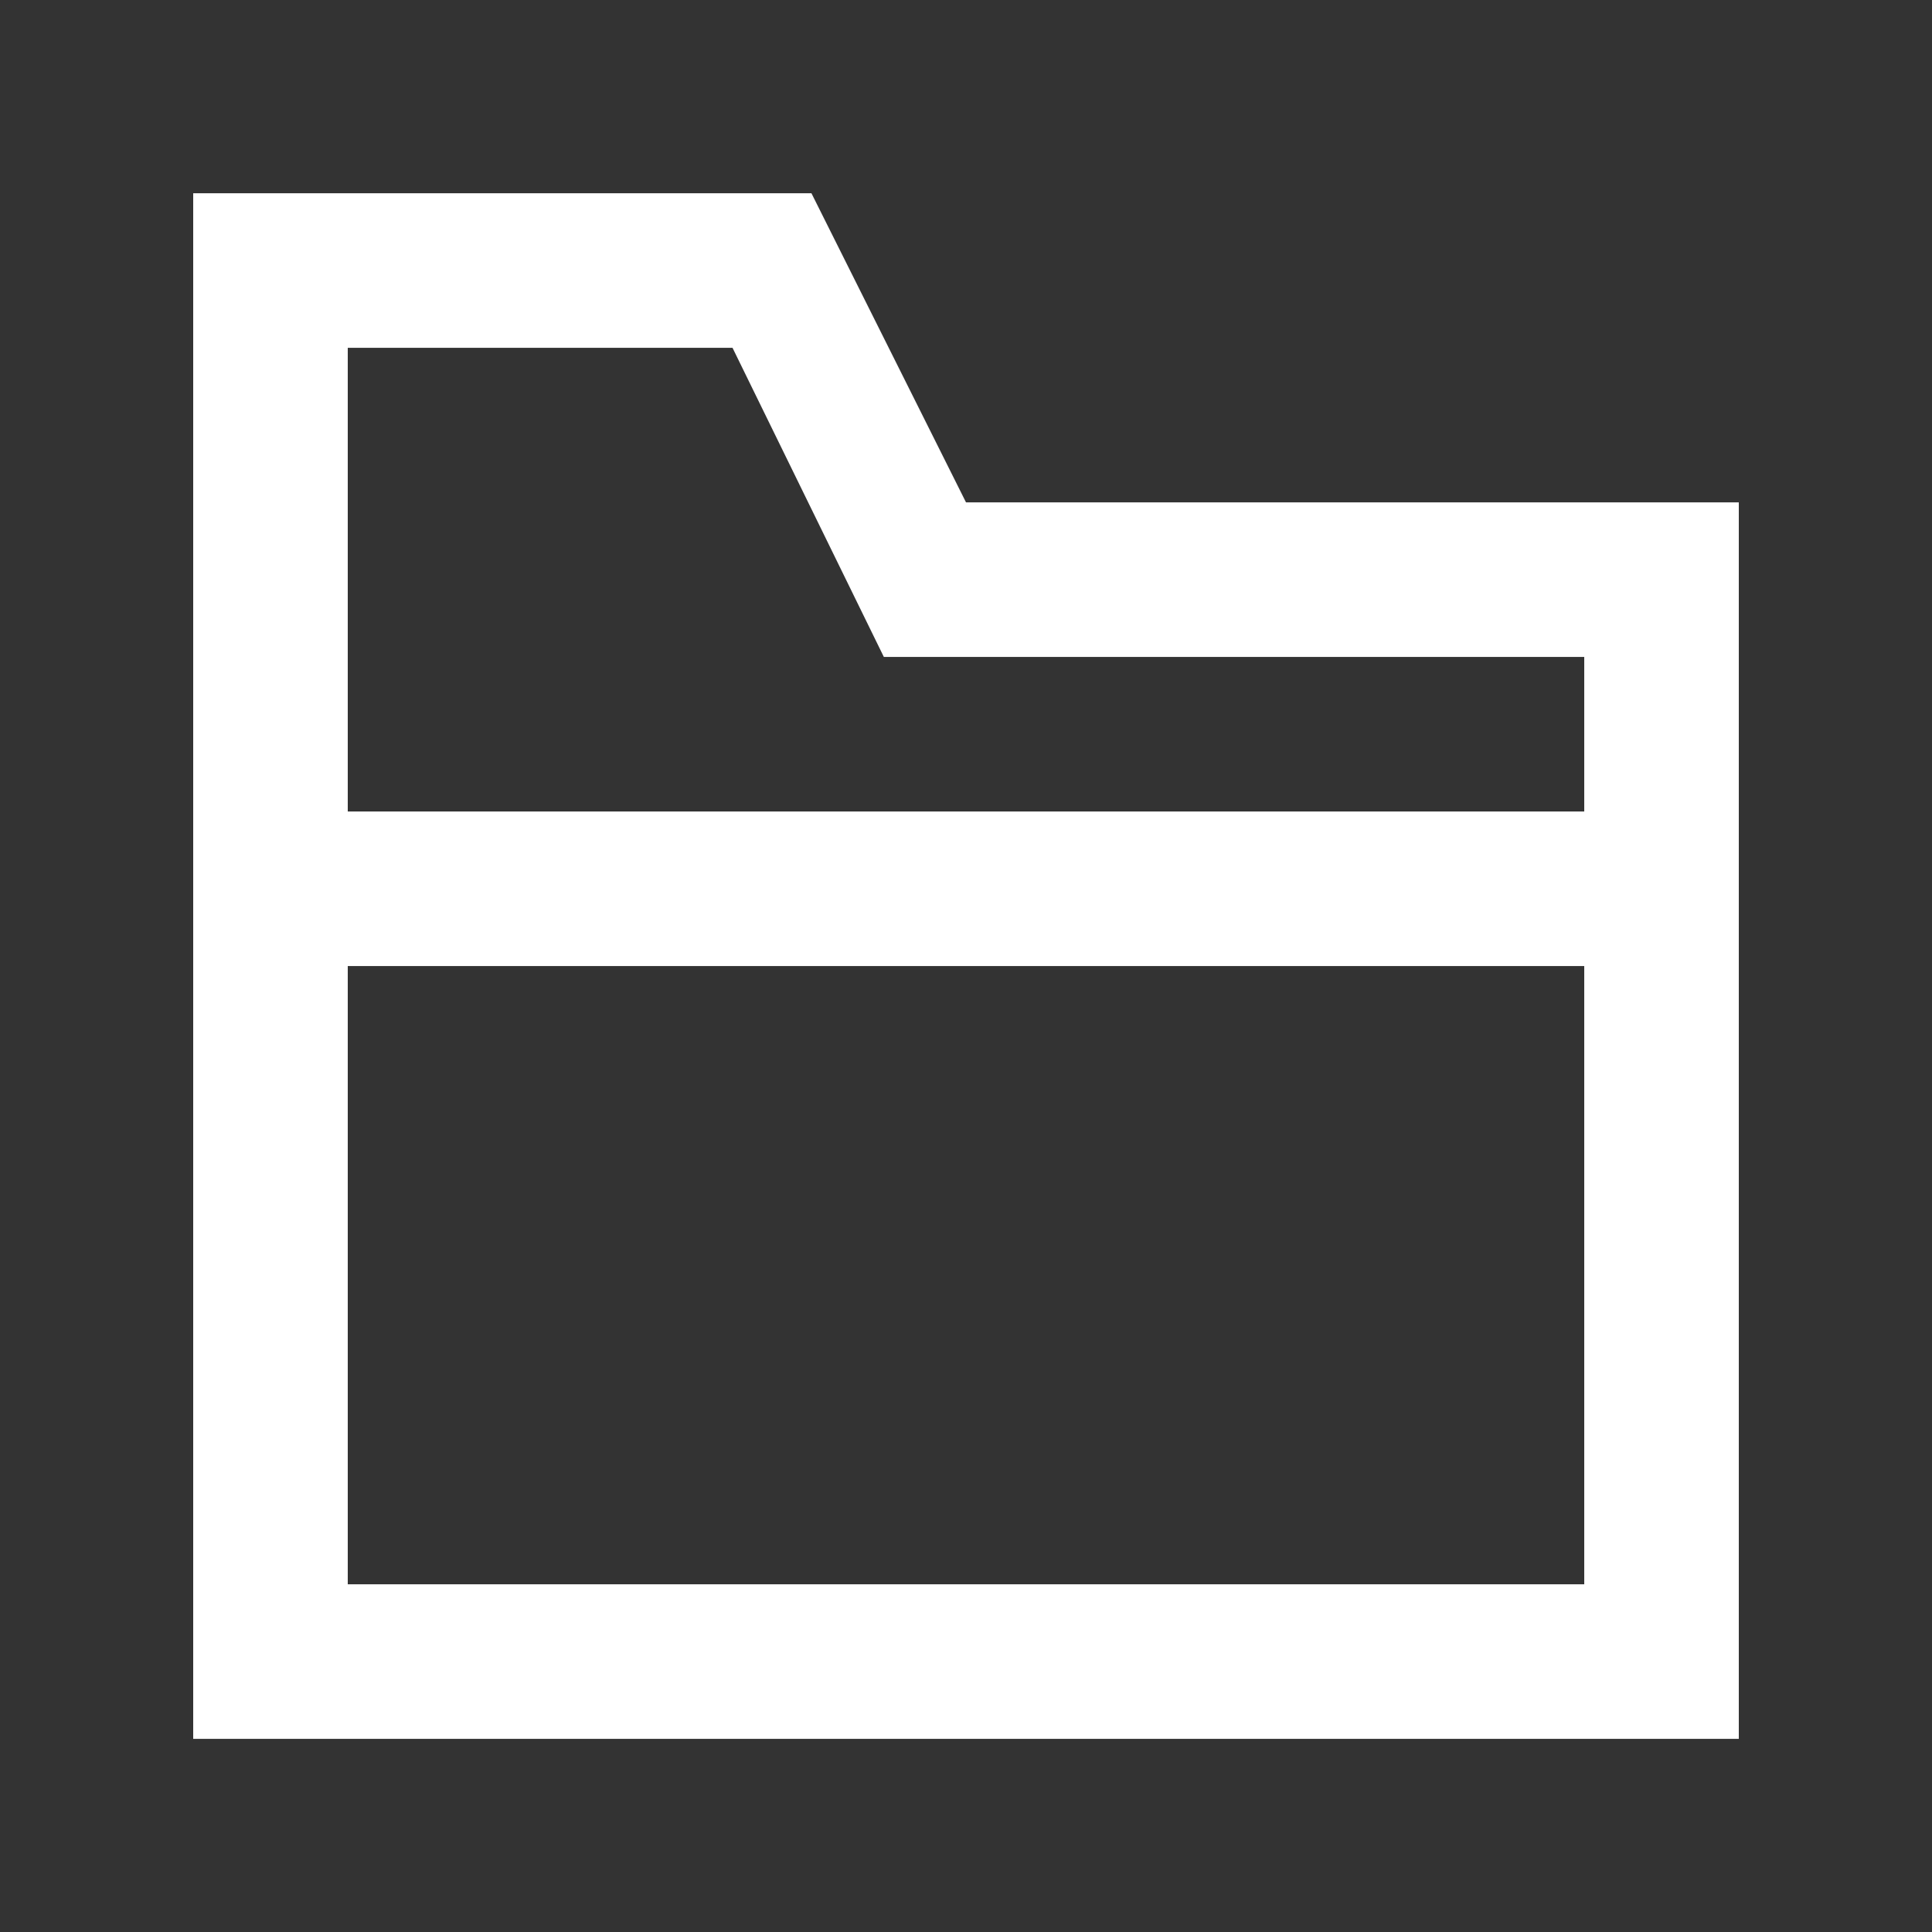 <!-- Generated by IcoMoon.io -->
<svg version="1.1" xmlns="http://www.w3.org/2000/svg" width="40" height="40" viewBox="0 0 40 40">
<rect x="0" y="0" width="40" height="40" fill="#333333" stroke="none"/>
<title>mp-folder-3</title>
<path fill="#fff" d="M32.8 16.801h-25.6v-9.6h7.966l3.133 6.4h14.501v3.2zM7.2 32.801v-12.8h25.6v12.8h-25.6zM20 10.401l-3.2-6.4h-12.8v32h32v-25.6h-16z"></path>
</svg>
